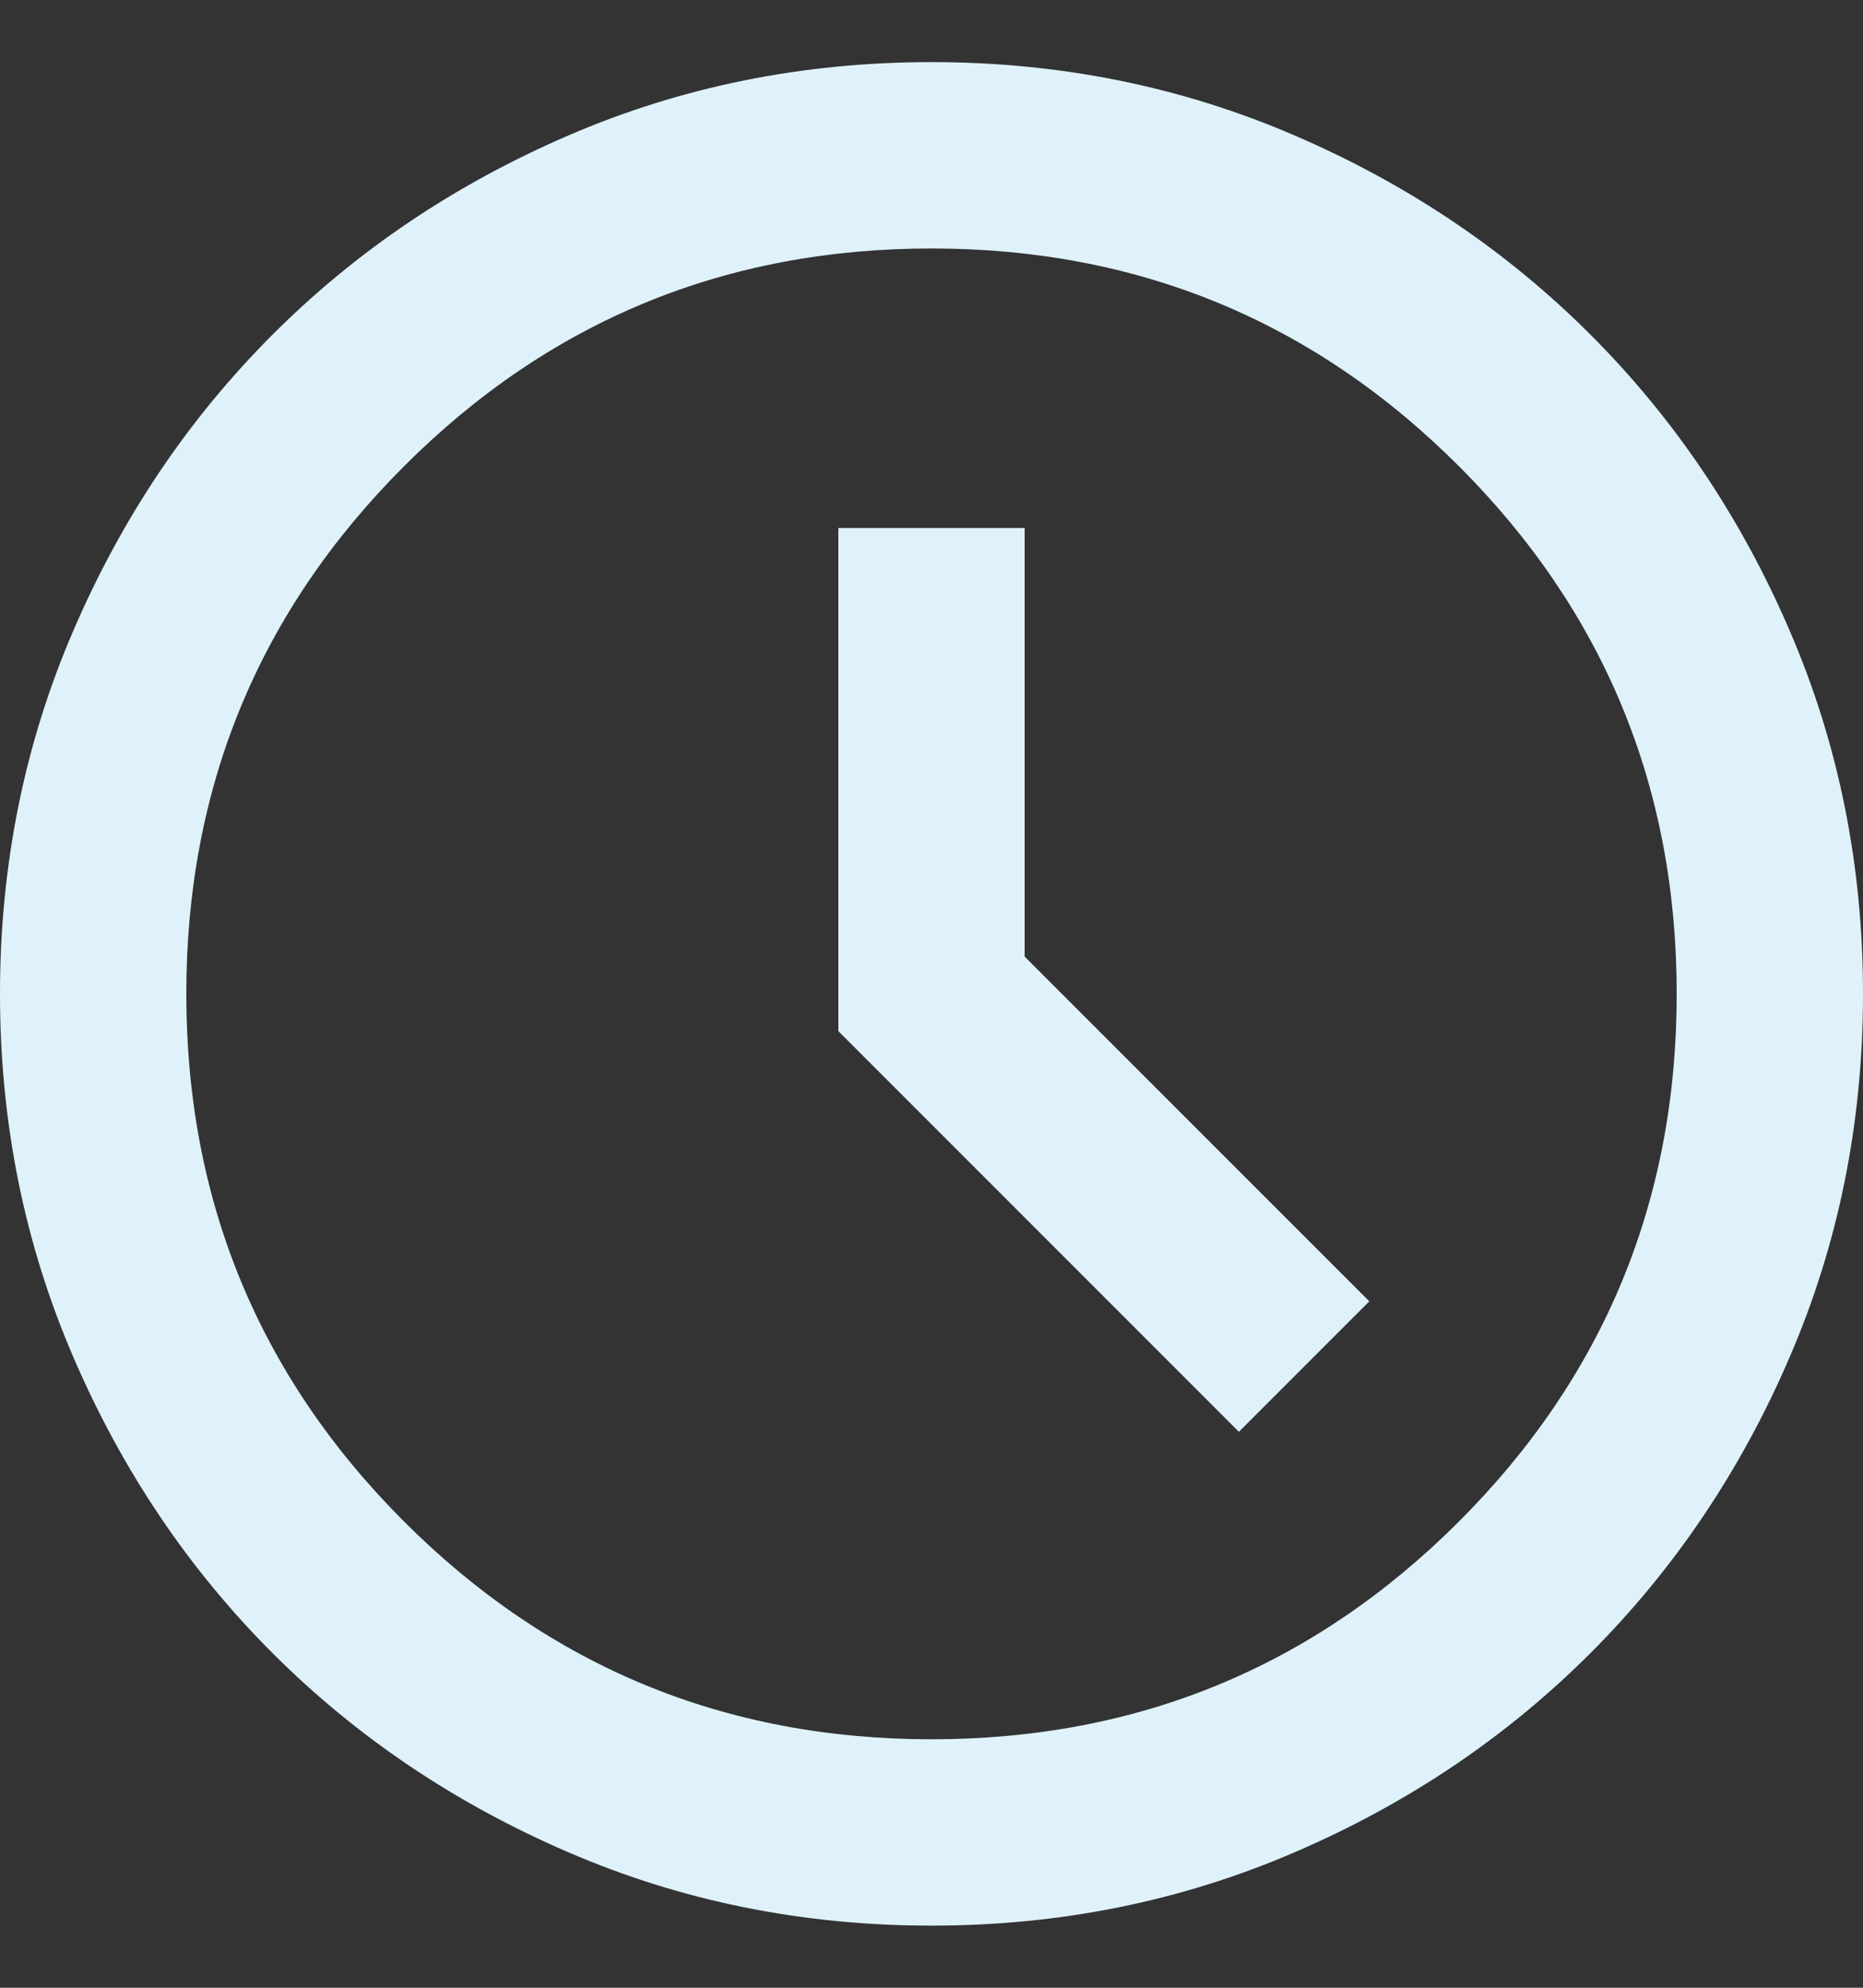 <svg width="15" height="16" viewBox="0 0 15 16" fill="none" xmlns="http://www.w3.org/2000/svg">
<rect x="0" y="0" width="15" height="16" fill="#333333" stroke="none"/>
<path id="Vector" d="M9.975 11.525L11.025 10.475L8.25 7.7V4.25H6.75V8.3L9.975 11.525ZM7.5 15.5C6.463 15.5 5.487 15.303 4.575 14.909C3.663 14.516 2.869 13.981 2.194 13.306C1.519 12.631 0.984 11.838 0.591 10.925C0.197 10.012 0 9.037 0 8C0 6.963 0.197 5.987 0.591 5.075C0.984 4.162 1.519 3.369 2.194 2.694C2.869 2.019 3.663 1.484 4.575 1.091C5.487 0.697 6.463 0.5 7.5 0.5C8.537 0.5 9.512 0.697 10.425 1.091C11.338 1.484 12.131 2.019 12.806 2.694C13.481 3.369 14.016 4.162 14.409 5.075C14.803 5.987 15 6.963 15 8C15 9.037 14.803 10.012 14.409 10.925C14.016 11.838 13.481 12.631 12.806 13.306C12.131 13.981 11.338 14.516 10.425 14.909C9.512 15.303 8.537 15.5 7.5 15.5ZM7.5 14C9.162 14 10.578 13.416 11.747 12.247C12.916 11.078 13.5 9.662 13.5 8C13.5 6.338 12.916 4.922 11.747 3.753C10.578 2.584 9.162 2 7.5 2C5.838 2 4.422 2.584 3.253 3.753C2.084 4.922 1.5 6.338 1.5 8C1.5 9.662 2.084 11.078 3.253 12.247C4.422 13.416 5.838 14 7.5 14Z" fill="#DFF2FB"/>
</svg>
